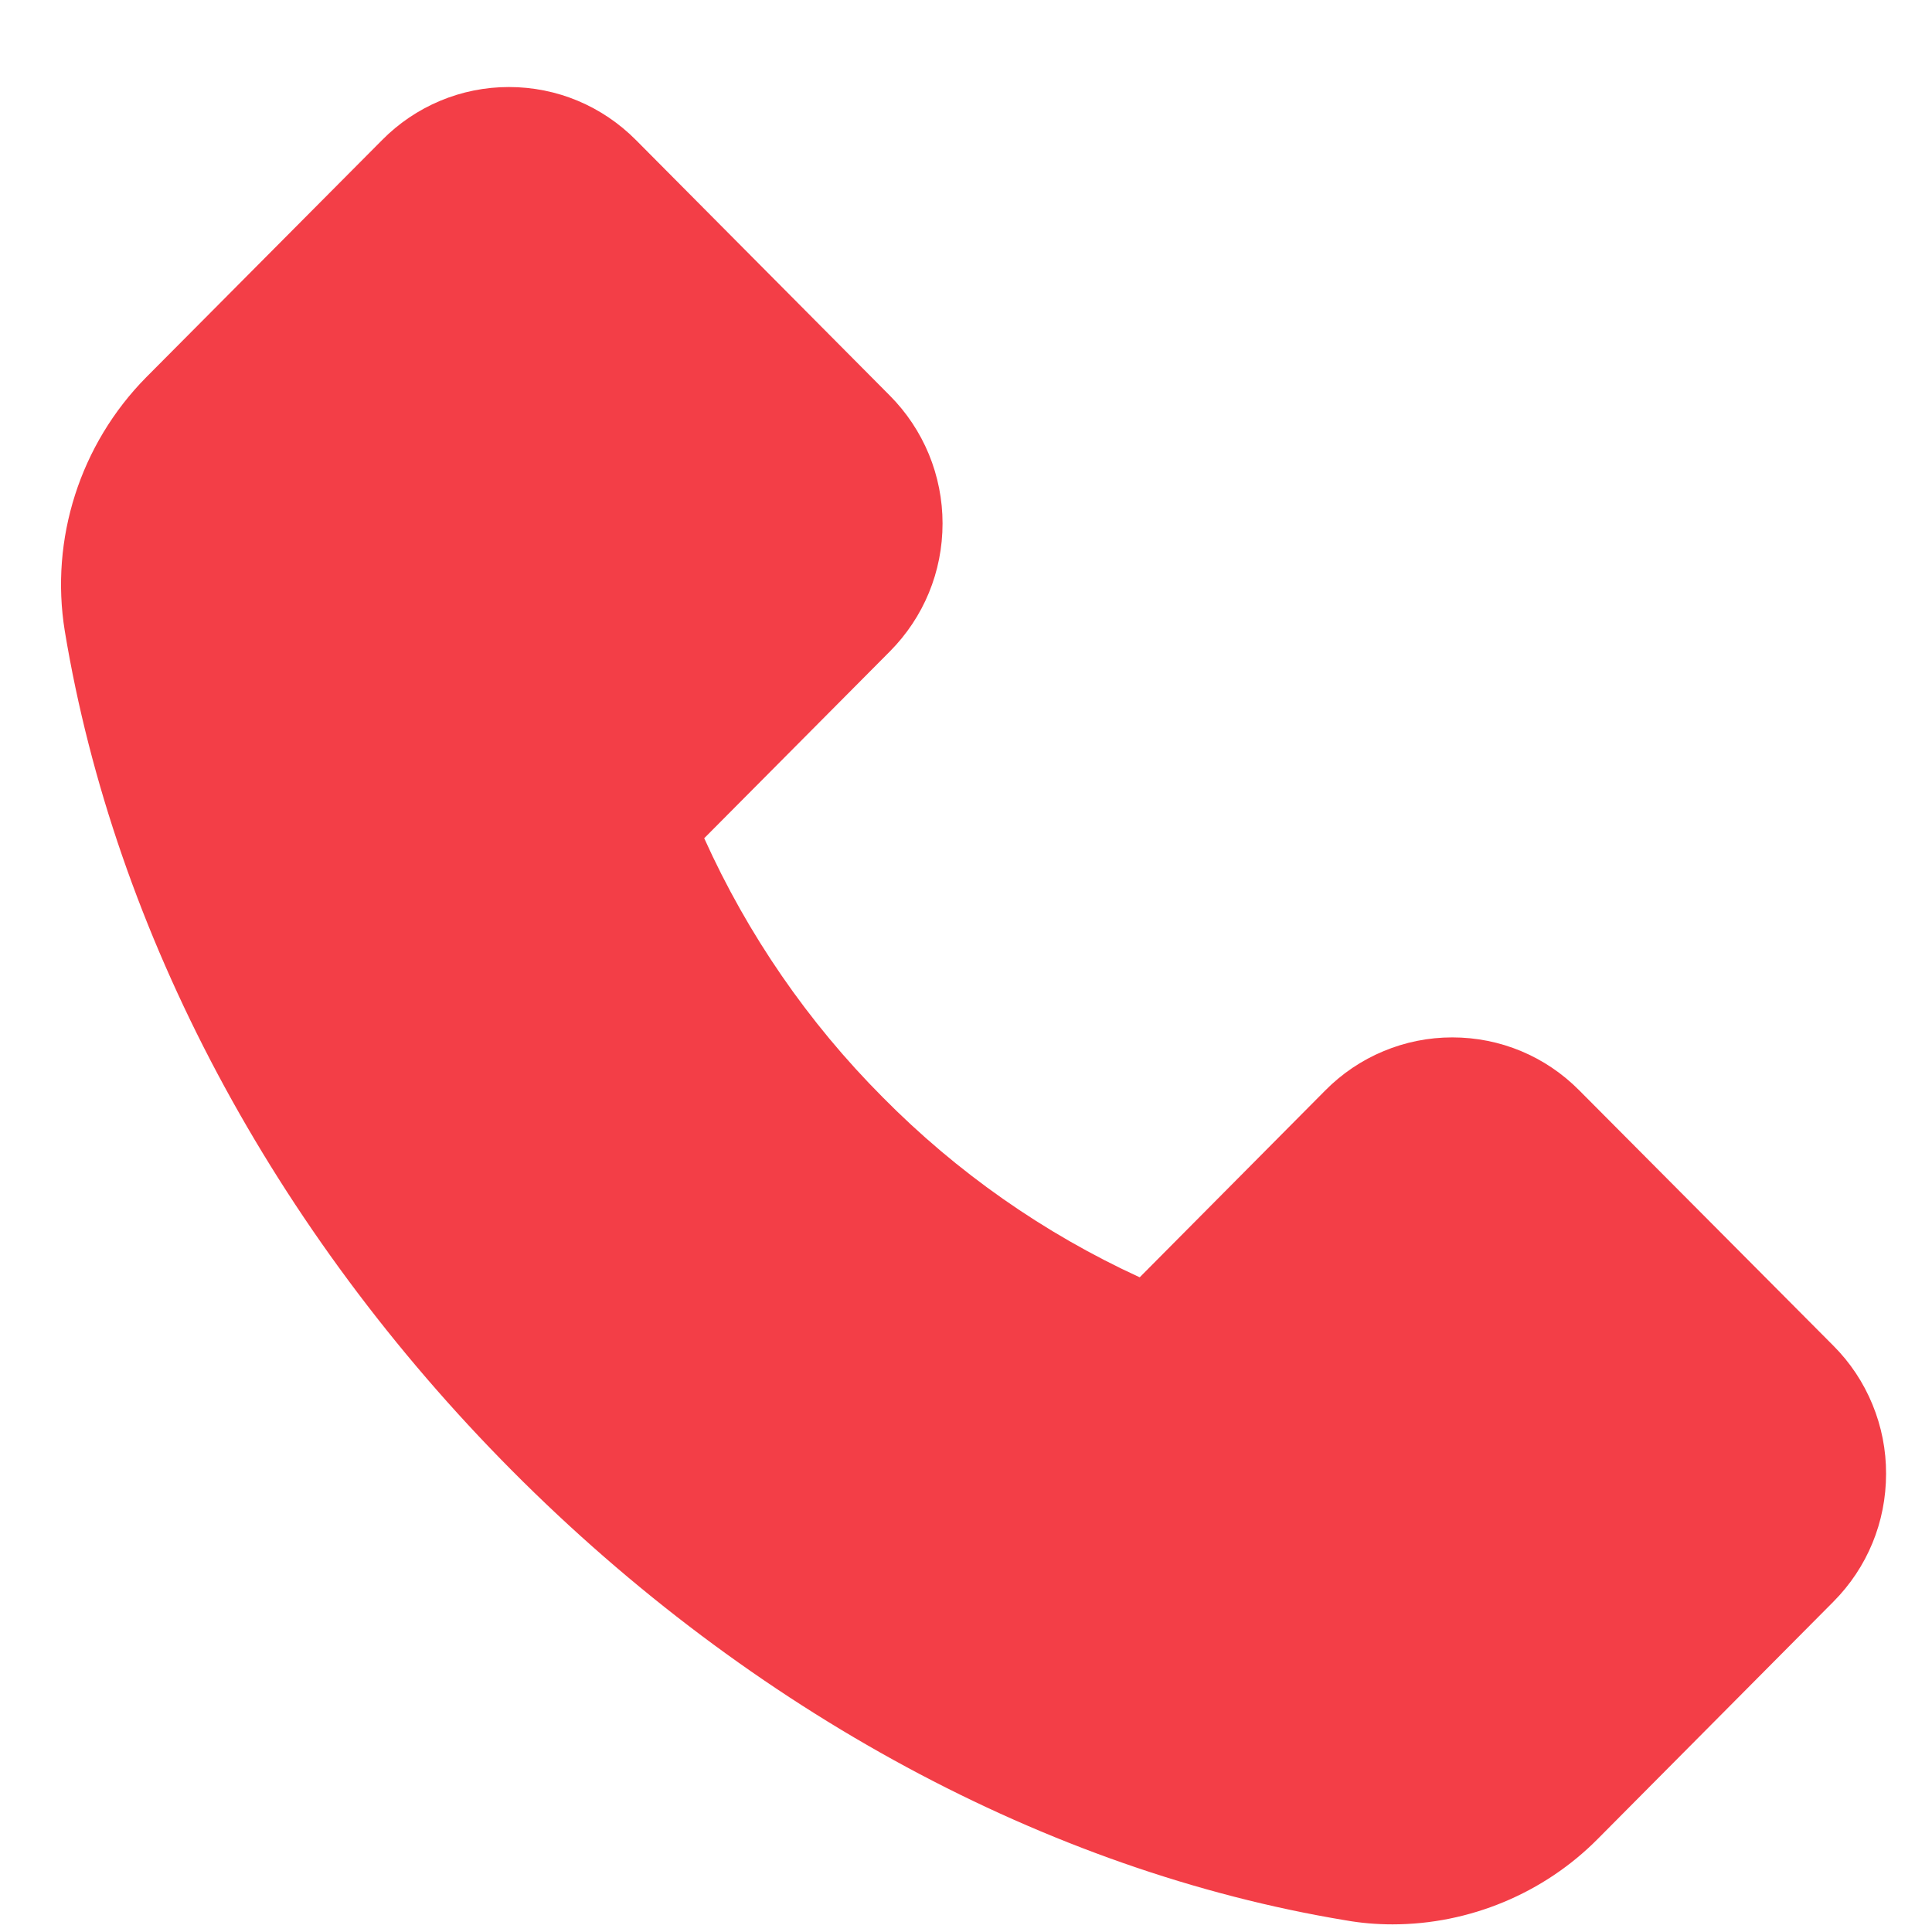 <svg width="22" height="22" viewBox="0 0 22 22" fill="none" xmlns="http://www.w3.org/2000/svg">
<path d="M1.664 4.297L4.35 1.596C4.539 1.404 4.764 1.252 5.012 1.148C5.26 1.044 5.526 0.991 5.795 0.991C6.342 0.991 6.857 1.207 7.243 1.596L10.133 4.505C10.323 4.696 10.474 4.923 10.577 5.172C10.68 5.422 10.733 5.69 10.733 5.96C10.733 6.511 10.519 7.029 10.133 7.418L8.019 9.545C8.514 10.643 9.202 11.642 10.05 12.493C10.895 13.349 11.887 14.044 12.978 14.545L15.091 12.417C15.281 12.225 15.506 12.073 15.754 11.97C16.002 11.866 16.268 11.813 16.537 11.813C17.084 11.813 17.599 12.028 17.984 12.417L20.877 15.324C21.068 15.515 21.219 15.742 21.322 15.993C21.425 16.243 21.478 16.511 21.477 16.782C21.477 17.333 21.263 17.851 20.877 18.239L18.196 20.938C17.581 21.56 16.731 21.913 15.858 21.913C15.674 21.913 15.498 21.898 15.323 21.867C11.924 21.304 8.552 19.483 5.83 16.746C3.111 14.011 1.306 10.619 0.738 7.187C0.567 6.138 0.912 5.059 1.664 4.297Z" fill="#F33E47"/>
</svg>
